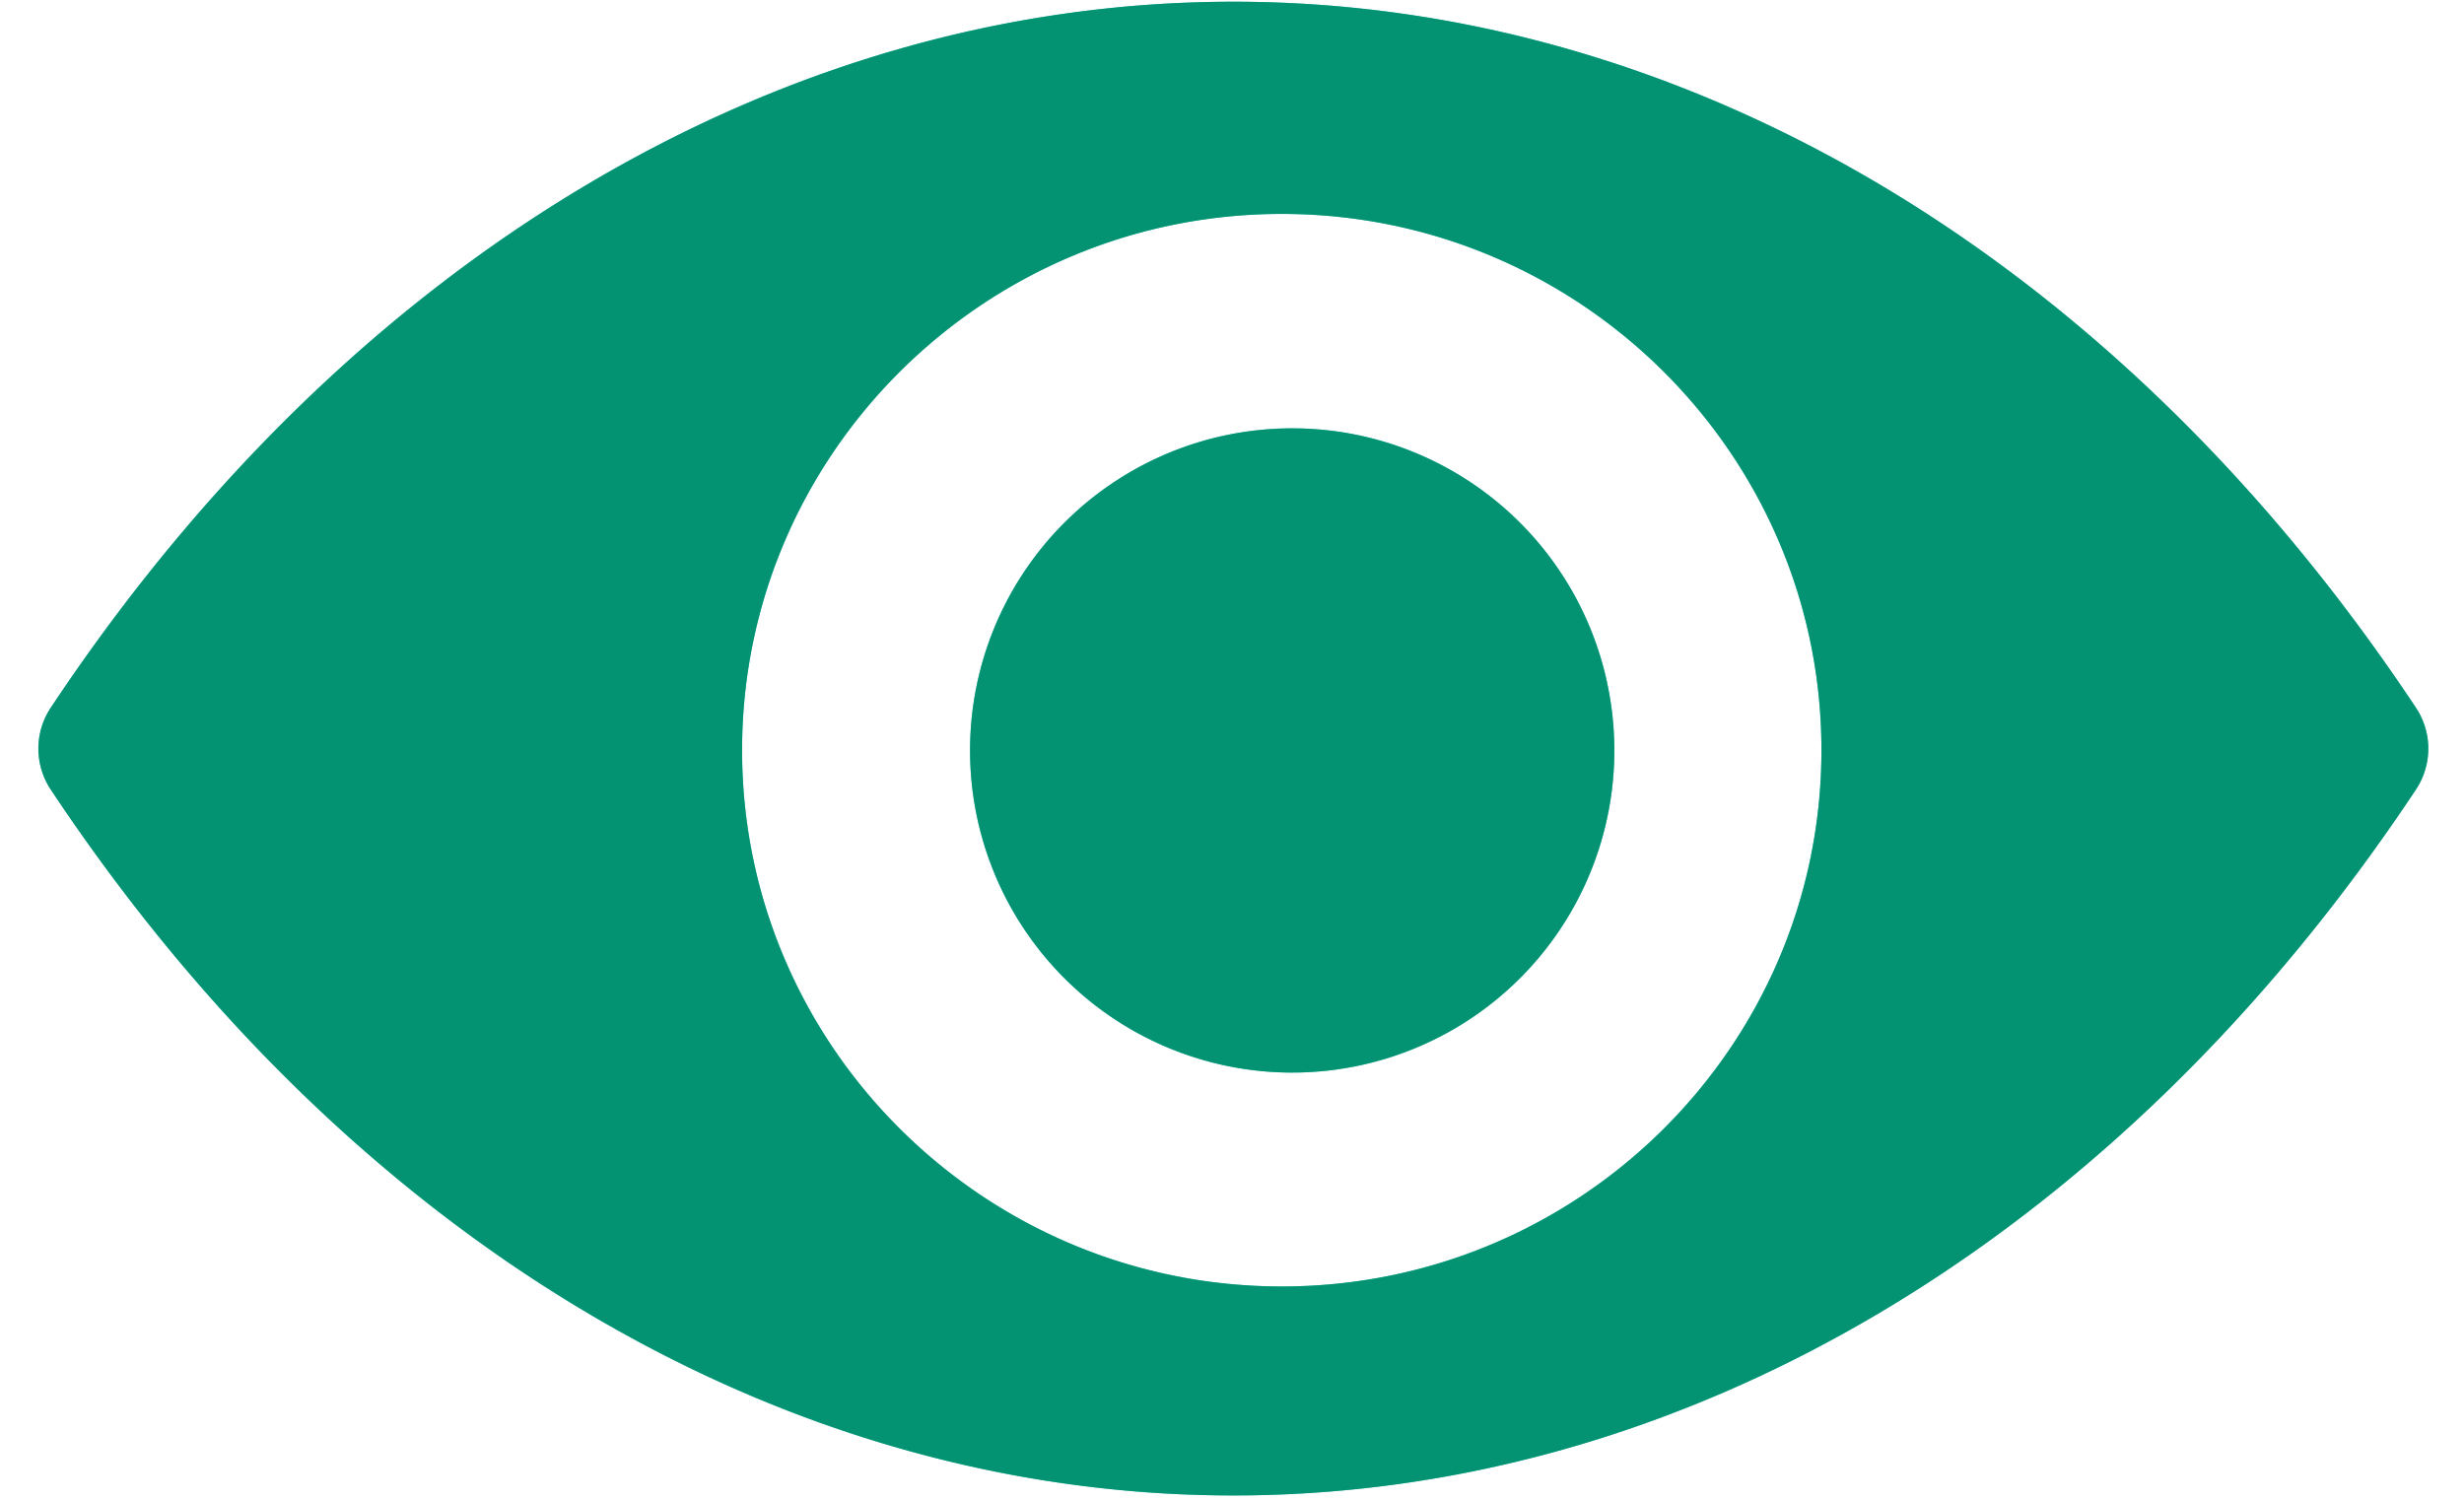 <svg xmlns="http://www.w3.org/2000/svg" width="23" height="14" viewBox="0 0 23 14"><g><g><path fill="#56ccc8" d="M11.513 13.96c-4.234 0-8.257-2.402-11.039-6.589a.69.69 0 0 1 0-.765C3.256 2.419 7.28.016 11.513.016c4.235 0 8.258 2.403 11.038 6.59a.69.69 0 0 1 0 .765c-2.78 4.187-6.803 6.589-11.038 6.589zm.452-11.963c-2.778 0-5.038 2.246-5.038 5.006 0 2.761 2.26 5.006 5.038 5.006 2.778 0 5.037-2.245 5.037-5.006 0-2.76-2.26-5.006-5.037-5.006zm.042 2.002a3.007 3.007 0 1 1 0 6.013 3.007 3.007 0 0 1 0-6.013z"/><path fill="#049372" d="M11.513 13.96c-4.234 0-8.257-2.402-11.039-6.589a.69.69 0 0 1 0-.765C3.256 2.419 7.28.016 11.513.016c4.235 0 8.258 2.403 11.038 6.59a.69.69 0 0 1 0 .765c-2.78 4.187-6.803 6.589-11.038 6.589zm.452-11.963c-2.778 0-5.038 2.246-5.038 5.006 0 2.761 2.26 5.006 5.038 5.006 2.778 0 5.037-2.245 5.037-5.006 0-2.76-2.26-5.006-5.037-5.006zm.042 2.002a3.007 3.007 0 1 1 0 6.013 3.007 3.007 0 0 1 0-6.013z"/></g></g></svg>